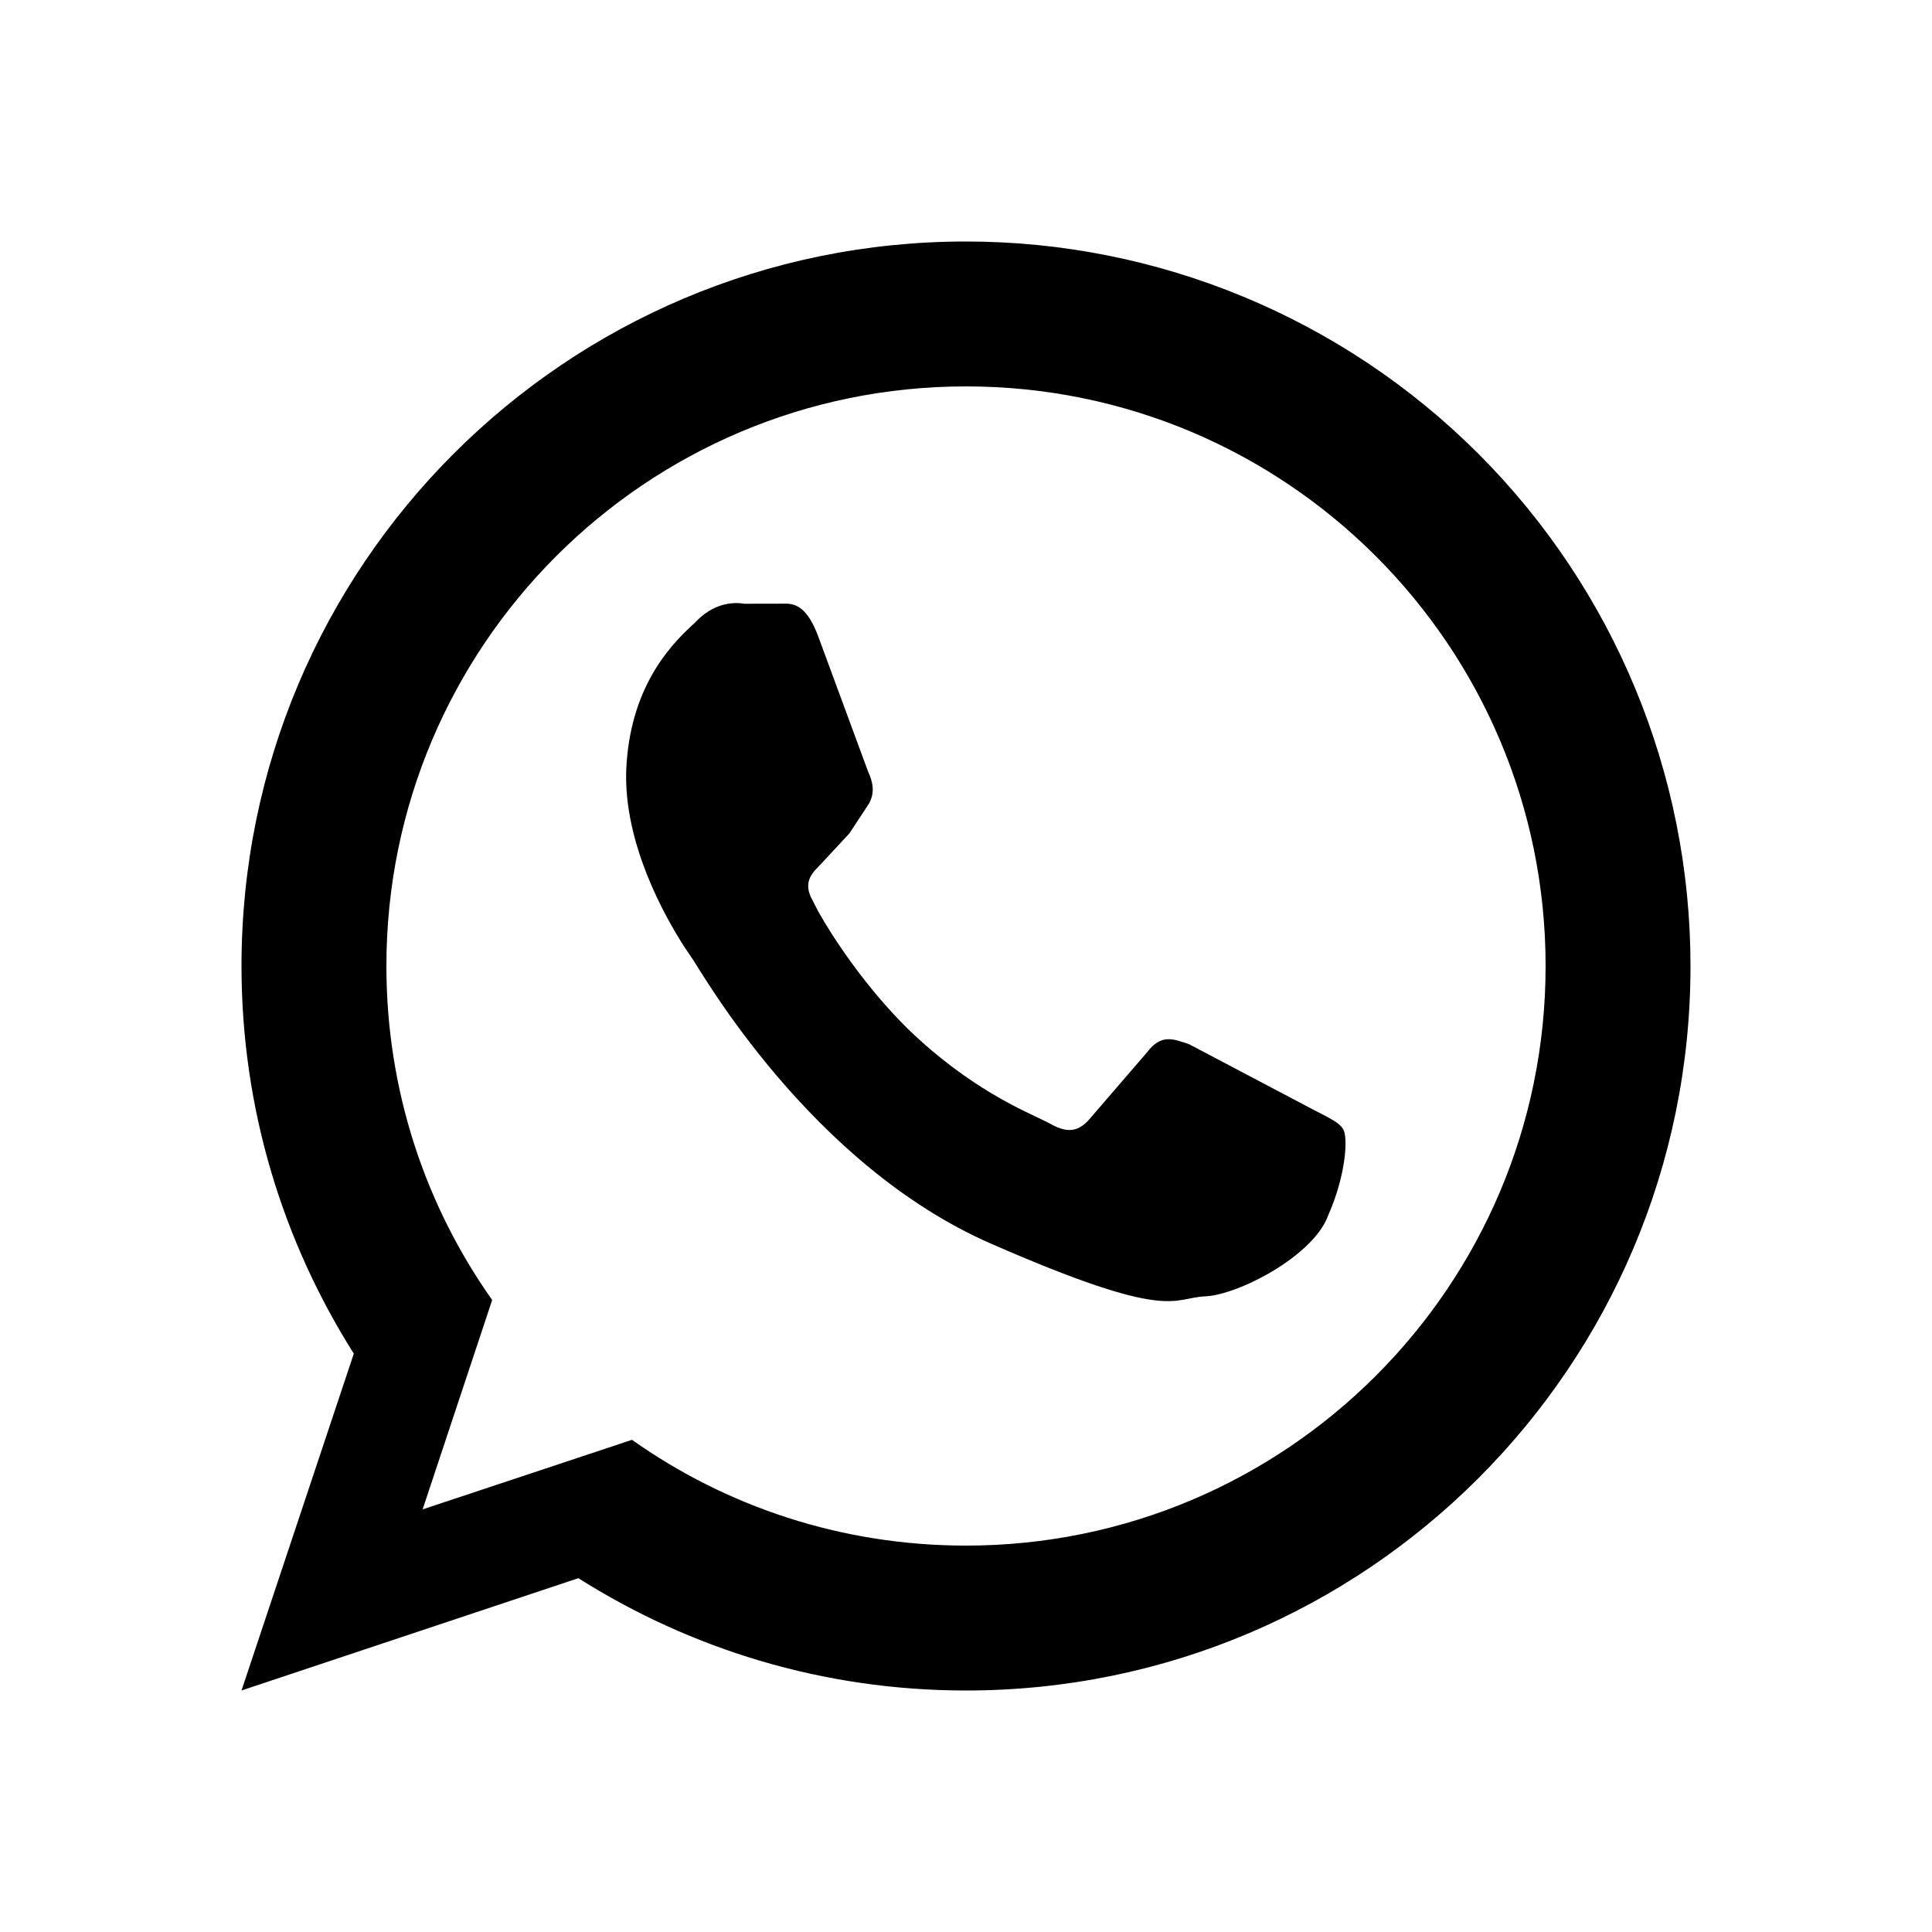 <svg width="24" height="24" viewBox="0 0 24 24" fill="none" xmlns="http://www.w3.org/2000/svg">
<path fill-rule="evenodd" clip-rule="evenodd" d="M12 3C14.387 3 16.676 3.948 18.364 5.636C20.052 7.324 21 9.613 21 12C21 16.971 16.971 21 12 21C10.227 21 8.58 20.487 7.185 19.605L3 21L4.395 16.815C3.513 15.42 3 13.773 3 12C3 7.029 7.029 3 12 3ZM12 4.8C8.024 4.8 4.8 8.024 4.8 12C4.8 13.548 5.286 14.979 6.114 16.149L5.25 18.75L7.851 17.886C9.021 18.714 10.452 19.2 12 19.2C15.976 19.2 19.2 15.976 19.2 12C19.2 8.024 15.976 4.8 12 4.8ZM9.246 7.5L9.779 7.499C9.897 7.505 10.036 7.561 10.164 7.905L10.785 9.588C10.839 9.705 10.875 9.84 10.794 9.984L10.551 10.353L10.2 10.731L10.12 10.815C10.045 10.904 9.998 11.012 10.092 11.181L10.165 11.323C10.343 11.642 10.747 12.258 11.28 12.783C12.044 13.522 12.723 13.799 12.985 13.928L13.035 13.953C13.251 14.079 13.386 14.061 13.521 13.917L14.25 13.071C14.421 12.846 14.565 12.9 14.772 12.972L16.275 13.764L16.472 13.866C16.585 13.926 16.659 13.974 16.689 14.034C16.743 14.133 16.725 14.583 16.5 15.096C16.32 15.6 15.384 16.086 14.97 16.104C14.556 16.122 14.547 16.428 12.306 15.447C10.065 14.466 8.715 12.072 8.607 11.919L8.497 11.756C8.257 11.381 7.749 10.482 7.779 9.57C7.821 8.545 8.326 8.022 8.583 7.781L8.634 7.734C8.85 7.5 9.093 7.473 9.246 7.5Z" fill="black"/>
</svg>
